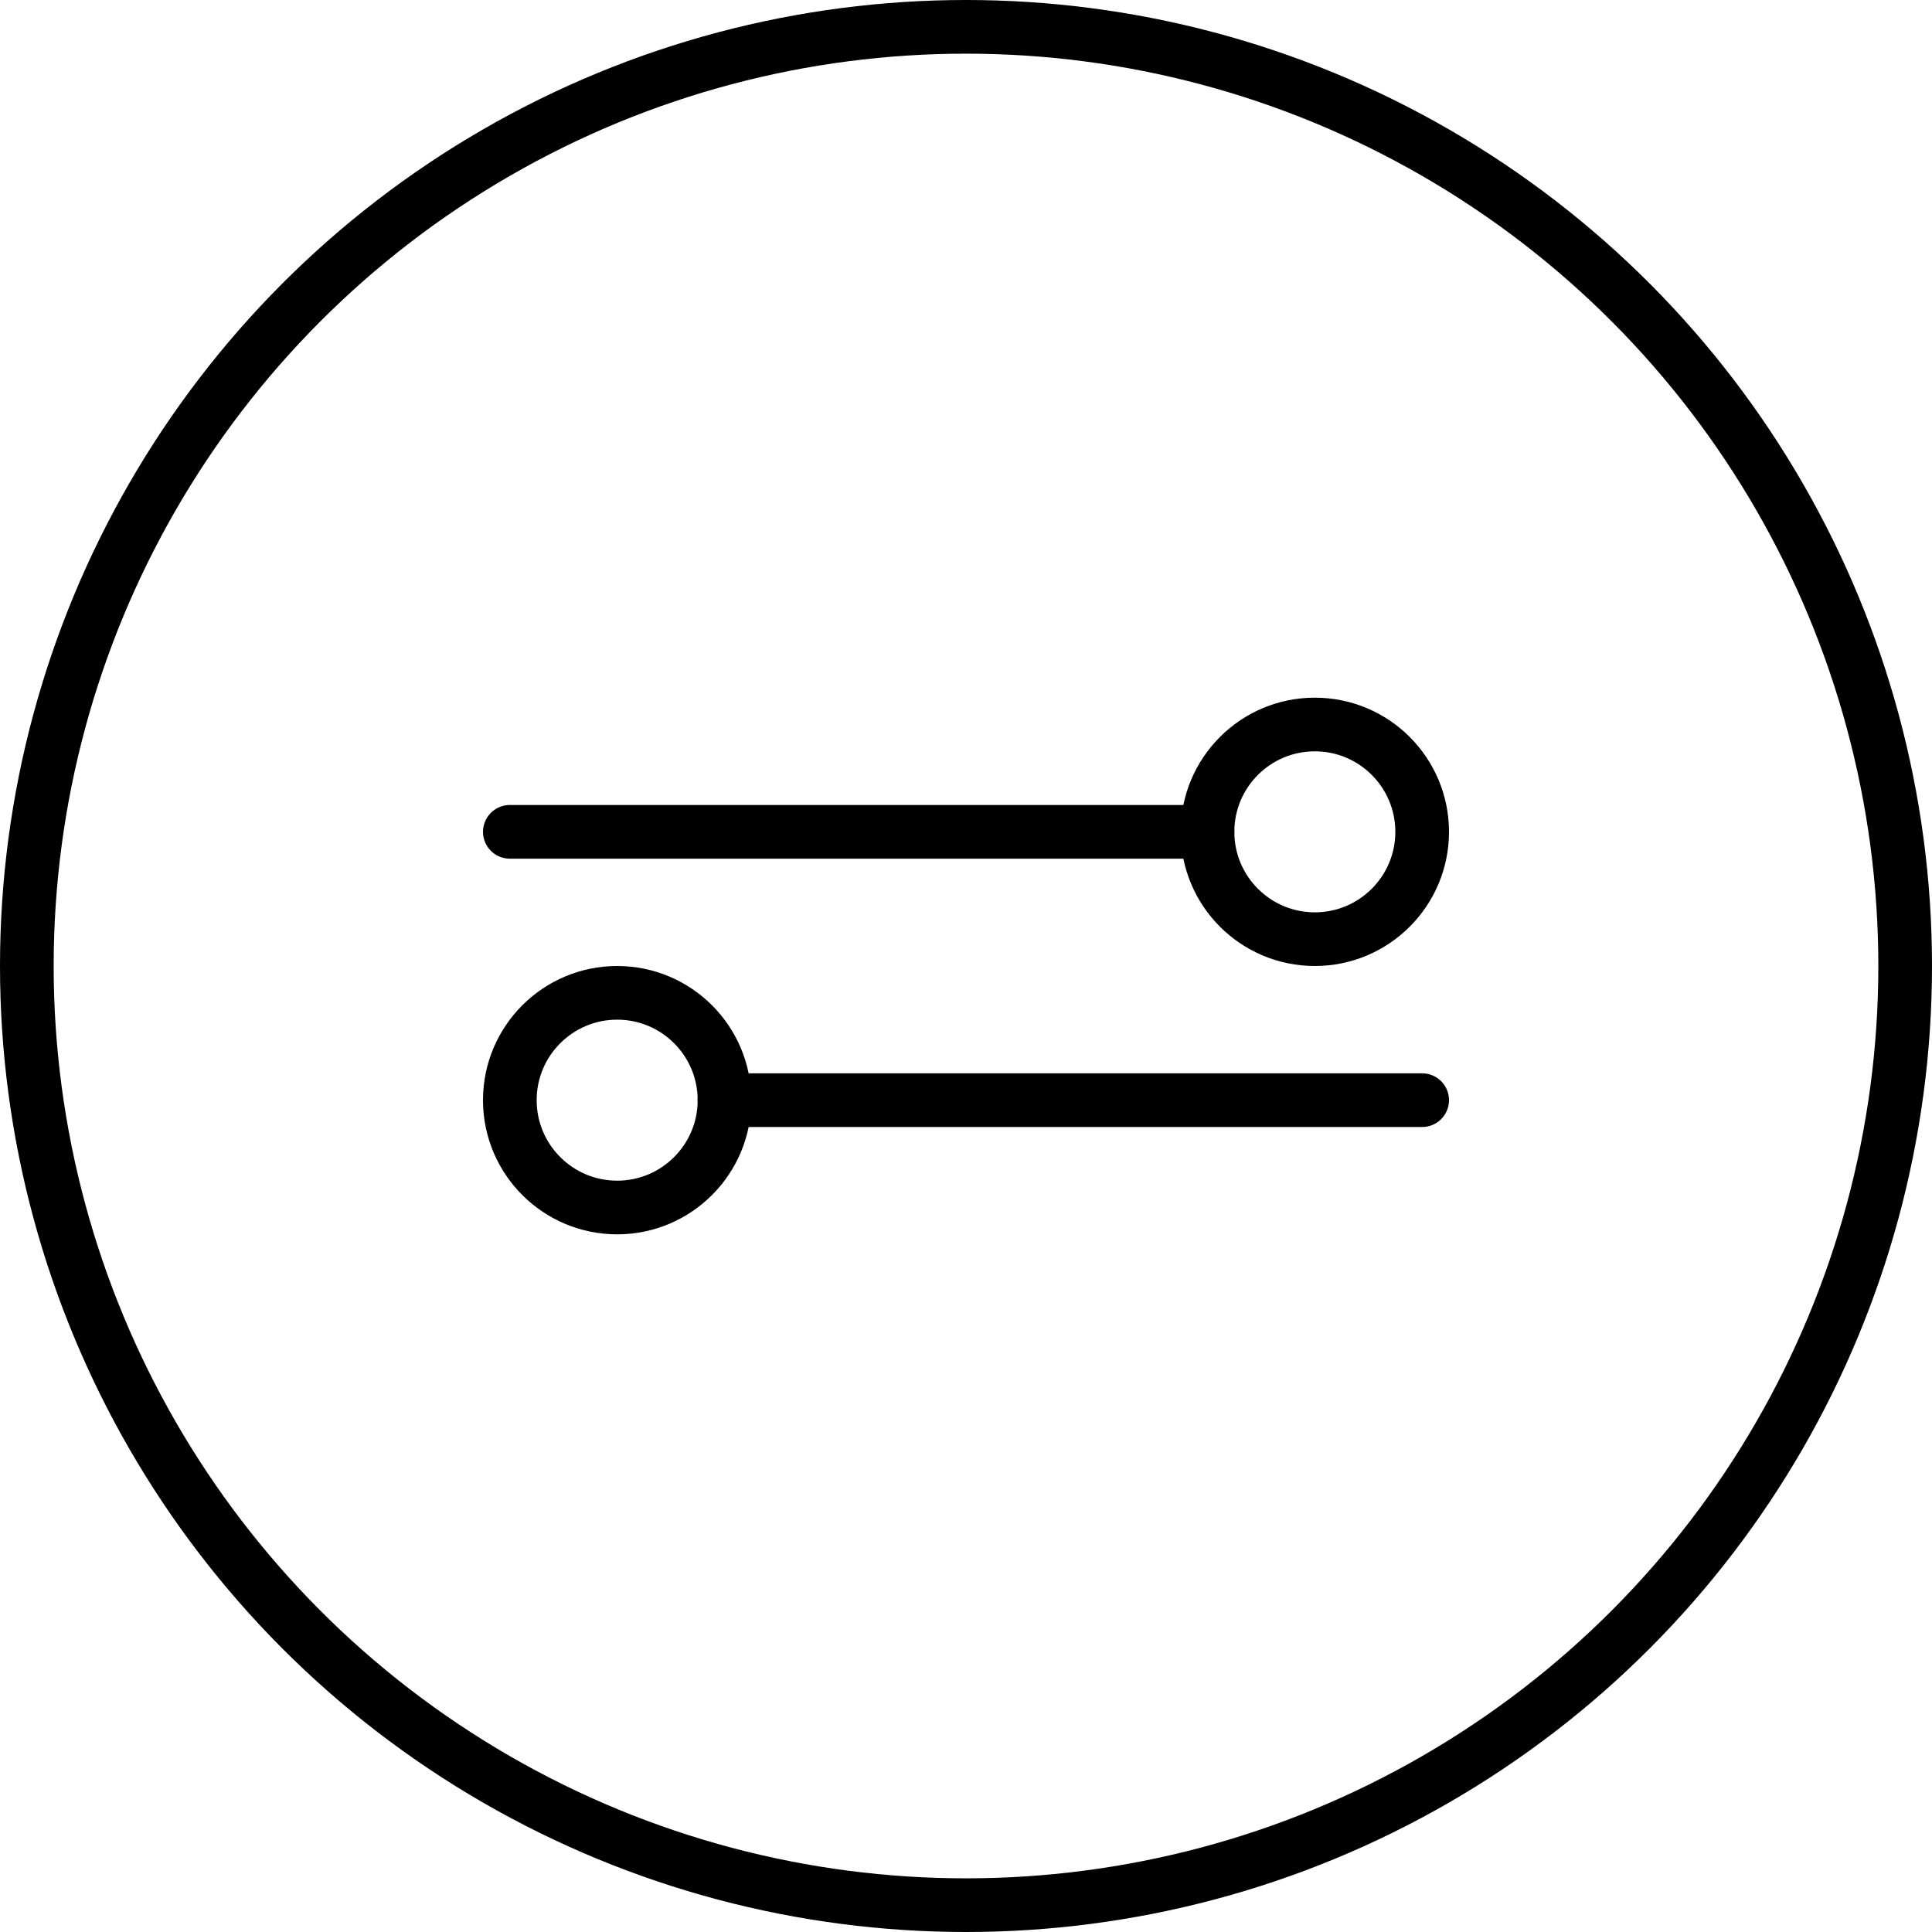 <svg width="36" height="36" viewBox="0 0 36 36" fill="none" xmlns="http://www.w3.org/2000/svg">
<circle cx="18" cy="18" r="17.5" stroke="black"/>
<line x1="9.5" y1="15.5" x2="22.5" y2="15.5" stroke="black" stroke-linecap="round"/>
<line x1="26.5" y1="20.5" x2="13.5" y2="20.5" stroke="black" stroke-linecap="round"/>
<circle cx="24.5" cy="15.5" r="2" stroke="black"/>
<circle r="2" transform="matrix(-1 0 0 1 11.5 20.5)" stroke="black"/>
</svg>
